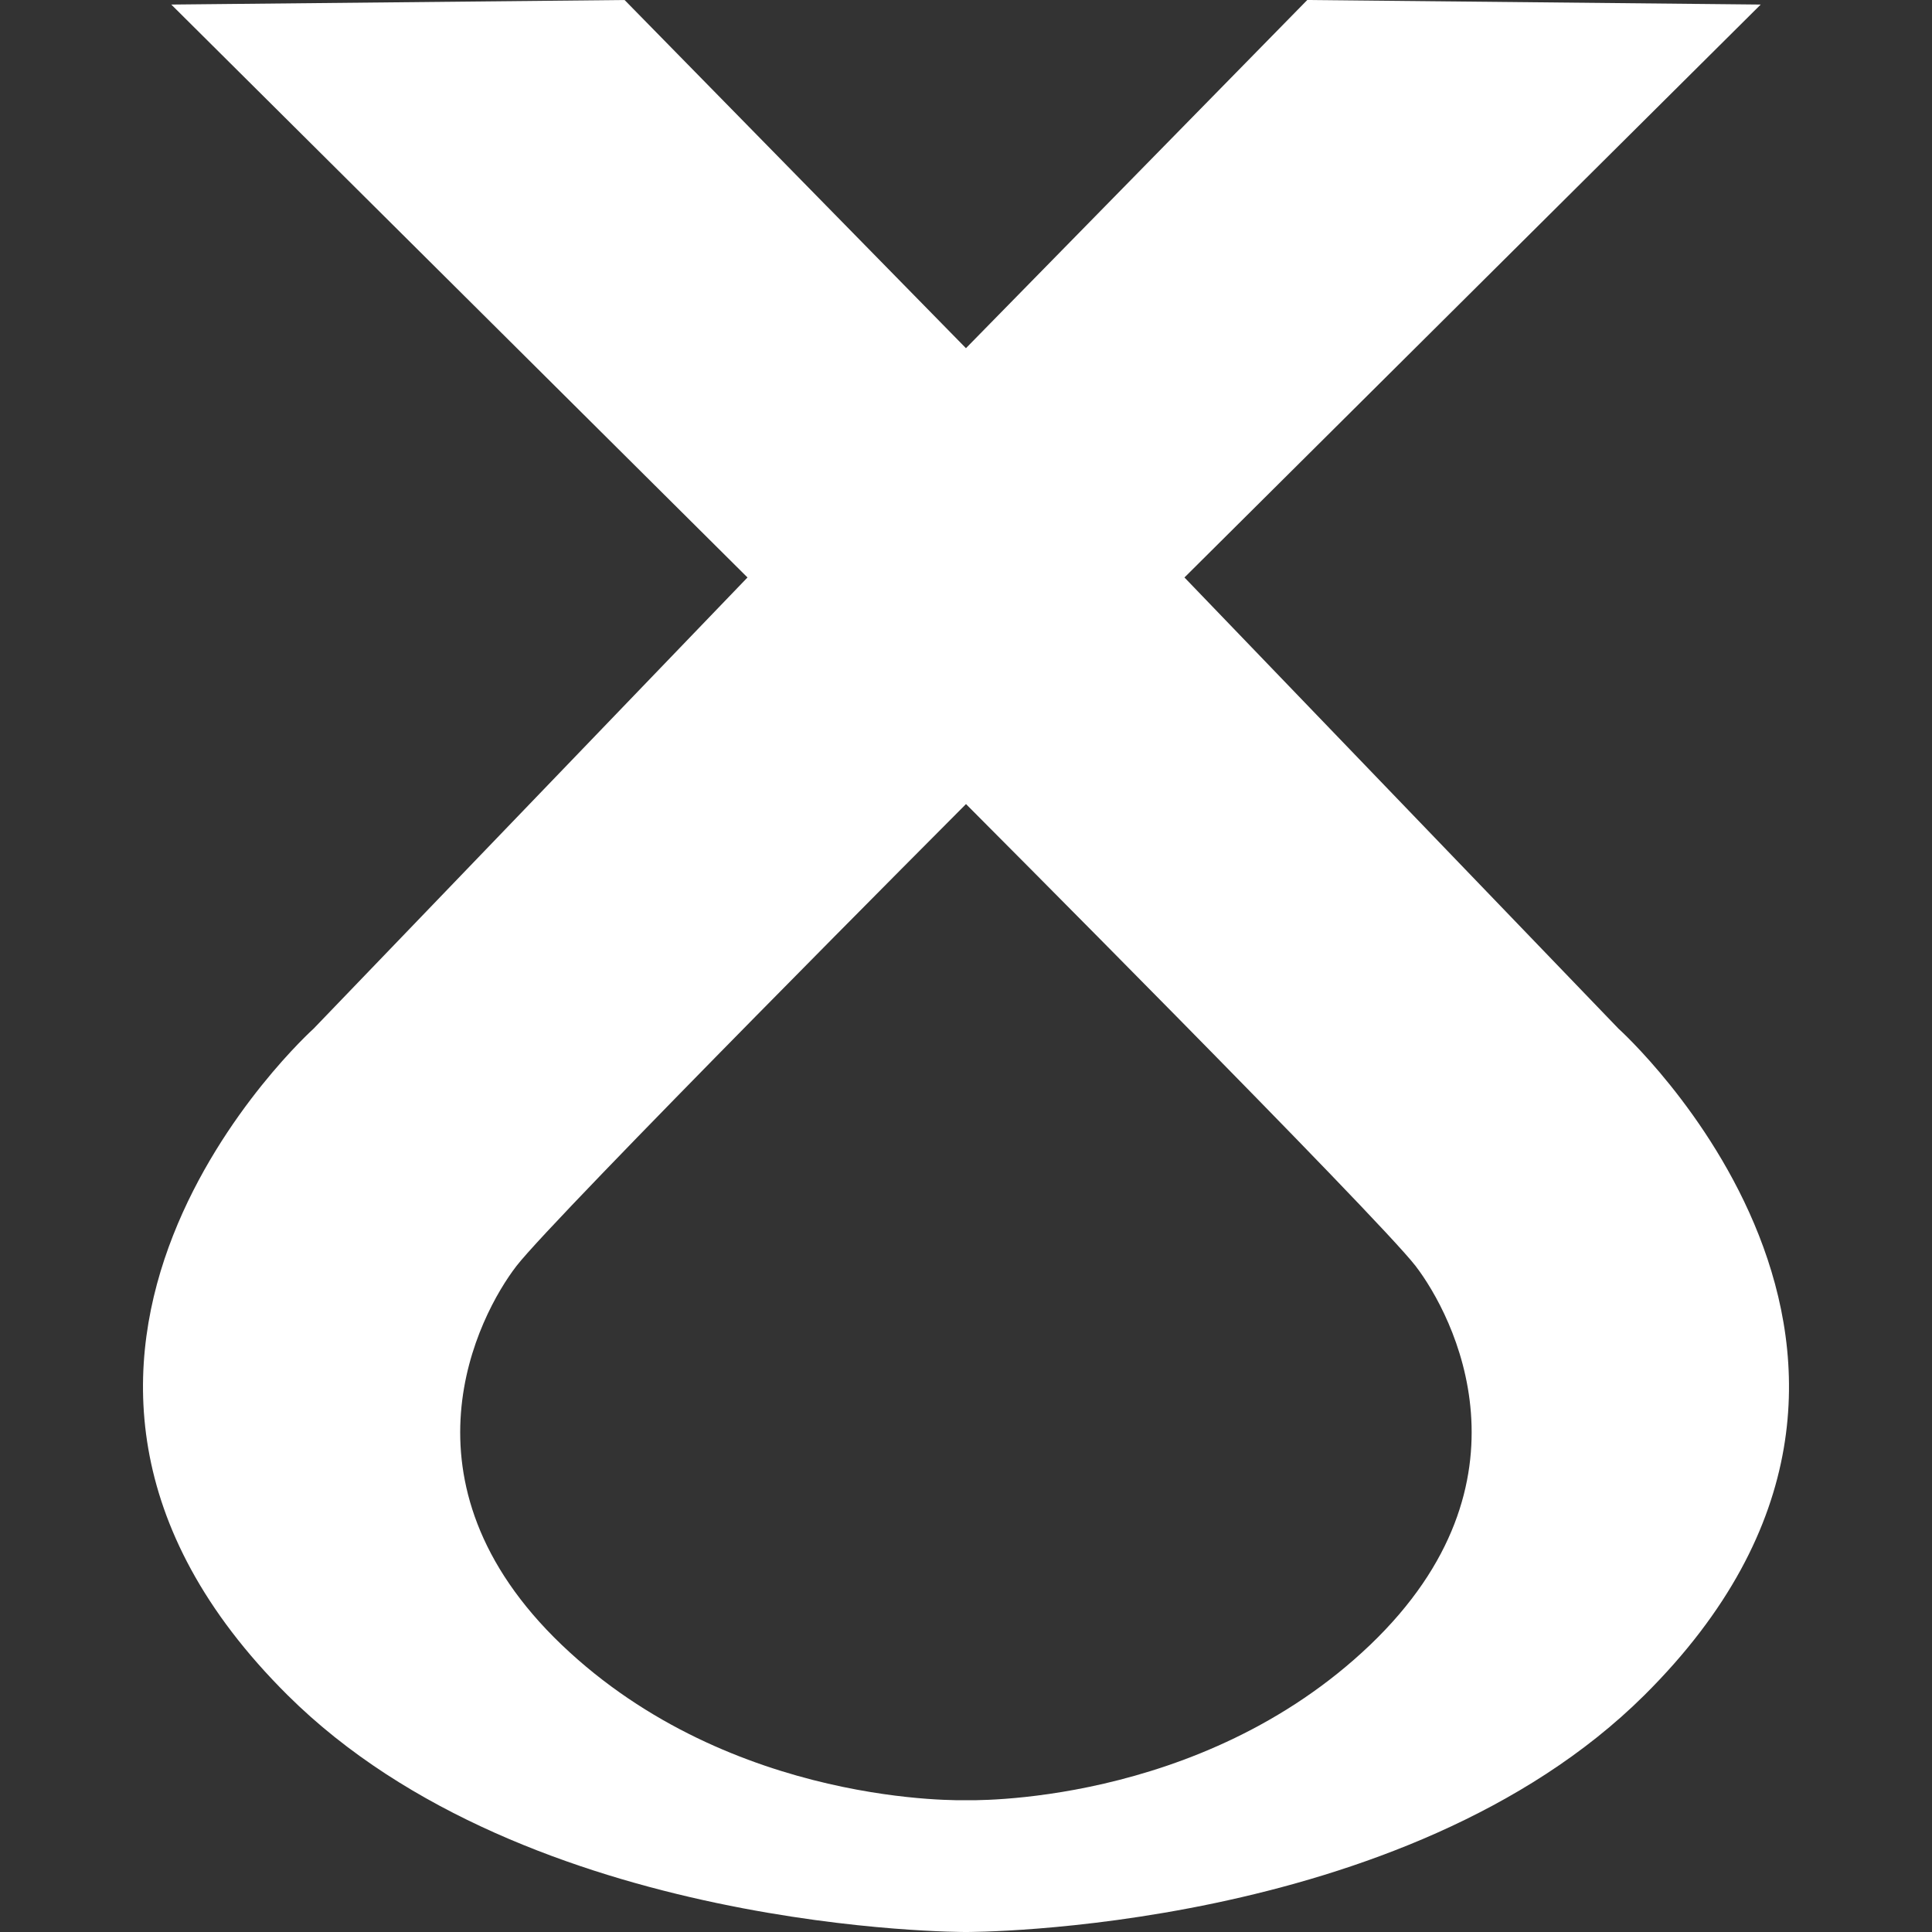<?xml version="1.0" encoding="UTF-8" standalone="no"?>
<!DOCTYPE svg PUBLIC "-//W3C//DTD SVG 1.1//EN" "http://www.w3.org/Graphics/SVG/1.1/DTD/svg11.dtd">
<svg xmlns="http://www.w3.org/2000/svg" xmlns:xl="http://www.w3.org/1999/xlink" version="1.1" viewBox="0 0 500 500" width="500pt" height="500pt" xmlns:dc="http://purl.org/dc/elements/1.1/">
  <rect x="0" y="0" width="500" height="500" fill="#333333" stroke="none"/>
  <defs/>
  <g stroke="none" stroke-opacity="1" stroke-dasharray="none" fill="none" fill-opacity="1">
    <title>Canvas 1</title>
    <g>
      <title>Layer 1</title>
      <path d="M 418.874 266.225 L 306.536 149.449 L 455.67 1.178 L 338.318 0 L 249.987 90.112 L 161.642 0 L 44.329 1.178 L 193.451 149.449 L 81.151 266.225 C 81.151 266.225 -13.542 351.336 74.449 438.725 C 136.601 500.458 249.987 500 249.987 500 C 249.987 500 363.373 500.458 425.55 438.725 C 513.528 351.336 418.874 266.225 418.874 266.225 Z M 354.576 425.714 L 354.576 425.714 C 310.45 467.851 249.987 465.887 249.987 465.887 C 249.987 465.887 189.524 467.838 145.397 425.714 C 101.271 383.525 123.825 340.393 133.656 327.643 C 143.46 314.92 250 208.092 250 208.092 C 250 208.092 356.566 314.92 366.357 327.643 C 376.135 340.393 398.676 383.525 354.576 425.714 Z" fill="white"/>
    </g>
  </g>
</svg>
